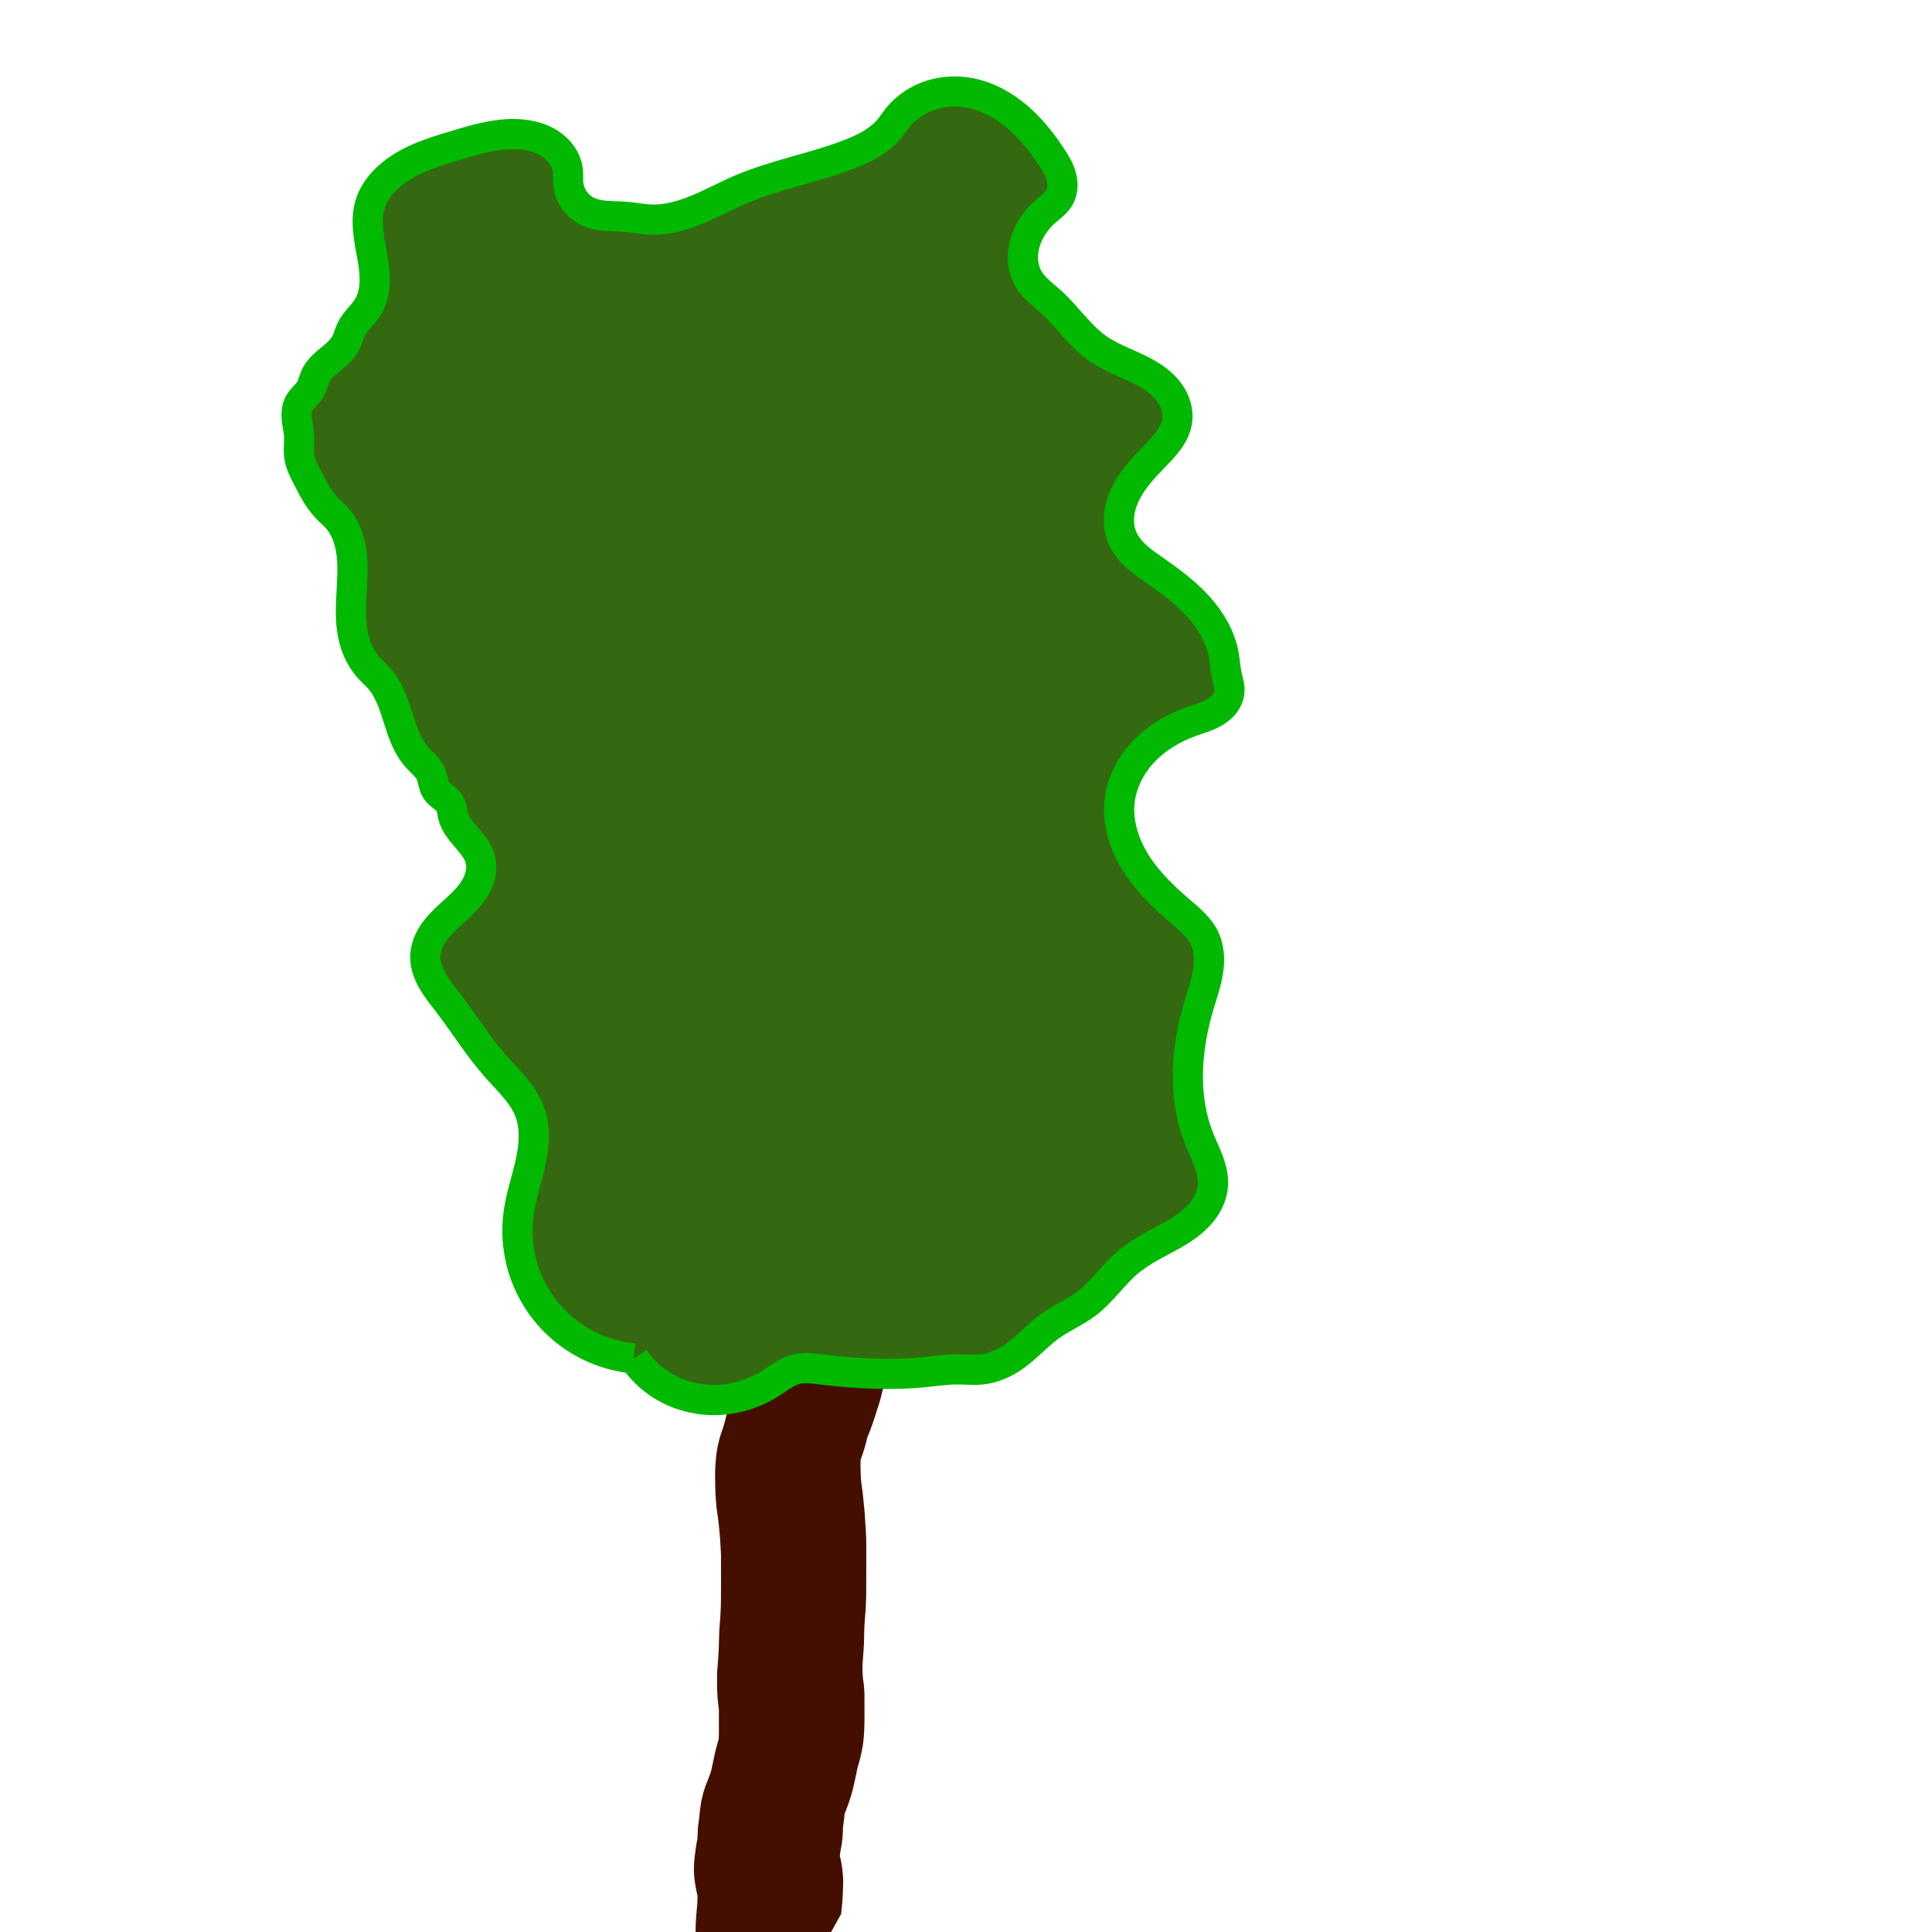 <?xml version="1.0" encoding="UTF-8" standalone="no"?>
<!-- Created with Inkscape (http://www.inkscape.org/) -->

<svg
   xmlns:dc="http://purl.org/dc/elements/1.1/"
   xmlns:cc="http://creativecommons.org/ns#"
   xmlns:rdf="http://www.w3.org/1999/02/22-rdf-syntax-ns#"
   xmlns:svg="http://www.w3.org/2000/svg"
   xmlns="http://www.w3.org/2000/svg"
   xmlns:sodipodi="http://sodipodi.sourceforge.net/DTD/sodipodi-0.dtd"
   xmlns:inkscape="http://www.inkscape.org/namespaces/inkscape"
   width="64px"
   height="64px"
   id="svg5188"
   version="1.1"
   inkscape:version="0.48.3.1 r9886"
   sodipodi:docname="tree-large.svg"
   inkscape:export-filename="/home/risto/Dropbox/type-war-game/public/images/tree-large.png"
   inkscape:export-xdpi="90.404282"
   inkscape:export-ydpi="90.404282">
  <defs
     id="defs5190">
    <inkscape:path-effect
       effect="spiro"
       id="path-effect5252"
       is_visible="true" />
    <inkscape:path-effect
       effect="spiro"
       id="path-effect5248"
       is_visible="true" />
    <inkscape:path-effect
       effect="spiro"
       id="path-effect5212"
       is_visible="true" />
    <inkscape:path-effect
       effect="spiro"
       id="path-effect5200"
       is_visible="true" />
  </defs>
  <sodipodi:namedview
     id="base"
     pagecolor="#ffffff"
     bordercolor="#666666"
     borderopacity="1.0"
     inkscape:pageopacity="0.0"
     inkscape:pageshadow="2"
     inkscape:zoom="15.556349"
     inkscape:cx="22.833871"
     inkscape:cy="34.516376"
     inkscape:current-layer="layer1"
     showgrid="true"
     inkscape:document-units="px"
     inkscape:grid-bbox="true"
     inkscape:window-width="1916"
     inkscape:window-height="1041"
     inkscape:window-x="0"
     inkscape:window-y="18"
     inkscape:window-maximized="0">
    <inkscape:grid
       type="xygrid"
       id="grid5196" />
  </sodipodi:namedview>
  <g
     id="layer1"
     inkscape:label="Layer 1"
     inkscape:groupmode="layer"
     style="display:inline">
    <path
       style="fill:#a05a2c;fill-opacity:1;stroke:#450f00;stroke-width:3.977;stroke-linejoin:bevel;stroke-miterlimit:4;stroke-opacity:1;stroke-dasharray:none"
       id="path5797"
       d="m 25.031,64 c -0.003,-0.22 0.019,-0.439 0.039,-0.658 0.017,-0.17 0.022,-0.341 0.025,-0.512 0.011,-0.136 -0.014,-0.268 -0.034,-0.401 -0.033,-0.131 -0.062,-0.262 -0.078,-0.397 -0.023,-0.137 3.05e-4,-0.272 0.02,-0.407 0.01,-0.134 0.04,-0.265 0.063,-0.397 0.022,-0.129 0.026,-0.259 0.029,-0.39 -0.002,-0.135 0.028,-0.267 0.045,-0.401 0.009,-0.134 0.022,-0.266 0.045,-0.399 0.027,-0.144 0.084,-0.279 0.14,-0.413 0.069,-0.177 0.132,-0.357 0.177,-0.542 0.042,-0.194 0.085,-0.388 0.124,-0.583 0.045,-0.192 0.109,-0.376 0.144,-0.571 0.027,-0.169 0.031,-0.34 0.033,-0.511 7.99e-4,-0.137 -1.5e-4,-0.273 -6.21e-4,-0.41 -8.2e-5,-0.158 0.001,-0.316 8.32e-4,-0.474 -0.011,-0.151 -0.039,-0.301 -0.051,-0.452 -0.012,-0.189 -0.011,-0.379 -0.011,-0.569 0.017,-0.247 0.039,-0.492 0.053,-0.739 0.012,-0.271 0.009,-0.542 0.03,-0.812 0.023,-0.235 0.034,-0.471 0.042,-0.707 0.007,-0.287 0.007,-0.575 0.007,-0.862 -0.002,-0.271 -0.002,-0.542 -0.001,-0.813 2.03e-4,-0.294 -0.028,-0.587 -0.045,-0.88 -0.025,-0.264 -0.047,-0.528 -0.089,-0.789 -0.038,-0.23 -0.049,-0.464 -0.057,-0.697 -0.005,-0.224 -0.011,-0.447 0.01,-0.67 0.011,-0.16 0.042,-0.316 0.093,-0.468 0.061,-0.145 0.099,-0.298 0.143,-0.448 0.034,-0.133 0.061,-0.267 0.113,-0.394 0.049,-0.115 0.093,-0.233 0.137,-0.351 0.045,-0.132 0.088,-0.265 0.131,-0.397 0.056,-0.151 0.096,-0.308 0.136,-0.464 0.057,-0.18 0.087,-0.366 0.129,-0.549 0.027,-0.144 0.066,-0.285 0.096,-0.428 0.034,-0.13 0.066,-0.259 0.083,-0.392 0.009,-0.134 0.041,-0.264 0.059,-0.396 0.009,-0.134 0.022,-0.266 0.045,-0.398 0.014,-0.087 0.007,-0.043 0.019,-0.13 0,0 0.855,-0.434 0.855,-0.434 l 0,0 c -0.01,0.09 -0.004,0.045 -0.017,0.134 -0.022,0.131 -0.047,0.26 -0.047,0.394 -0.015,0.133 -0.046,0.262 -0.059,0.395 -0.013,0.136 -0.035,0.27 -0.08,0.4 -0.026,0.146 -0.072,0.287 -0.097,0.434 -0.045,0.183 -0.075,0.369 -0.129,0.55 -0.038,0.158 -0.073,0.317 -0.133,0.468 -0.037,0.136 -0.087,0.267 -0.128,0.401 -0.042,0.12 -0.086,0.238 -0.134,0.355 -0.055,0.124 -0.098,0.249 -0.12,0.384 -0.044,0.152 -0.081,0.306 -0.141,0.452 -0.051,0.146 -0.098,0.292 -0.106,0.45 -0.028,0.219 -0.025,0.438 -0.018,0.659 0.005,0.229 0.015,0.459 0.051,0.685 0.04,0.266 0.061,0.533 0.088,0.801 0.014,0.295 0.047,0.589 0.048,0.884 7.05e-4,0.271 0.001,0.543 -4.2e-4,0.814 1.61e-4,0.287 6.05e-4,0.575 -0.002,0.862 -0.004,0.238 -0.018,0.476 -0.041,0.713 -0.024,0.269 -0.026,0.538 -0.031,0.808 -0.01,0.245 -0.033,0.489 -0.053,0.733 0.001,0.187 0.001,0.373 0.012,0.56 0.012,0.154 0.036,0.306 0.054,0.46 -1.71e-4,0.157 0.001,0.315 0.002,0.472 3.17e-4,0.137 9.99e-4,0.275 -7.1e-5,0.412 -0.002,0.176 -0.007,0.352 -0.029,0.527 -0.032,0.196 -0.084,0.384 -0.144,0.572 -0.035,0.196 -0.084,0.39 -0.123,0.585 -0.037,0.191 -0.101,0.373 -0.168,0.555 -0.046,0.133 -0.113,0.257 -0.146,0.395 -0.023,0.131 -0.047,0.26 -0.048,0.394 -0.014,0.131 -0.045,0.26 -0.05,0.392 -0.002,0.135 -0.005,0.269 -0.023,0.403 -0.02,0.132 -0.058,0.261 -0.064,0.395 -0.017,0.128 -0.051,0.255 -0.031,0.385 0.013,0.134 0.039,0.265 0.077,0.394 0.02,0.138 0.053,0.275 0.041,0.416 -0.003,0.174 -0.009,0.348 -0.025,0.521 -0.022,0.215 -0.054,0.43 -0.038,0.646 0,0 -0.85,0.445 -0.85,0.445 z"
       inkscape:connector-curvature="0" />
  </g>
  <g
     inkscape:groupmode="layer"
     id="layer2"
     inkscape:label="Layer"
     style="display:inline">
    <path
       style="fill:#346911;fill-opacity:1;stroke:#00b900;stroke-width:1px;stroke-linecap:butt;stroke-linejoin:miter;stroke-opacity:1;display:inline"
       d="m 21,45 c -0.867,-0.08 -1.706,-0.434 -2.369,-0.999 -0.662,-0.565 -1.144,-1.339 -1.359,-2.182 -0.136,-0.533 -0.167,-1.092 -0.091,-1.636 0.079,-0.567 0.272,-1.111 0.394,-1.671 0.123,-0.559 0.172,-1.157 -0.03,-1.693 -0.216,-0.571 -0.686,-0.998 -1.091,-1.455 -0.604,-0.68 -1.083,-1.46 -1.636,-2.182 -0.177,-0.231 -0.363,-0.458 -0.505,-0.712 -0.142,-0.254 -0.239,-0.542 -0.223,-0.833 0.018,-0.318 0.171,-0.616 0.37,-0.865 0.199,-0.249 0.443,-0.457 0.678,-0.673 0.234,-0.216 0.463,-0.446 0.619,-0.723 0.078,-0.139 0.137,-0.289 0.166,-0.446 0.029,-0.157 0.027,-0.32 -0.015,-0.474 -0.076,-0.279 -0.273,-0.505 -0.462,-0.724 C 15.258,27.513 15.065,27.281 15,27 c -0.028,-0.122 -0.032,-0.253 -0.091,-0.364 -0.05,-0.095 -0.136,-0.167 -0.221,-0.233 -0.085,-0.066 -0.174,-0.132 -0.234,-0.222 -0.053,-0.08 -0.081,-0.174 -0.103,-0.268 -0.022,-0.094 -0.041,-0.189 -0.079,-0.277 -0.047,-0.109 -0.122,-0.204 -0.204,-0.291 -0.082,-0.087 -0.171,-0.166 -0.25,-0.255 -0.33,-0.365 -0.486,-0.85 -0.634,-1.319 -0.148,-0.469 -0.306,-0.954 -0.638,-1.317 -0.087,-0.095 -0.184,-0.18 -0.273,-0.273 -0.265,-0.278 -0.448,-0.629 -0.545,-1 -0.124,-0.471 -0.113,-0.965 -0.087,-1.451 0.026,-0.486 0.065,-0.976 -0.004,-1.458 -0.057,-0.395 -0.192,-0.79 -0.455,-1.091 -0.113,-0.129 -0.246,-0.239 -0.364,-0.364 -0.272,-0.288 -0.455,-0.647 -0.636,-1 -0.119,-0.232 -0.241,-0.469 -0.273,-0.727 -0.026,-0.211 0.011,-0.424 0,-0.636 -0.01,-0.185 -0.055,-0.366 -0.075,-0.55 -0.02,-0.184 -0.013,-0.379 0.075,-0.541 0.093,-0.171 0.264,-0.288 0.364,-0.455 0.084,-0.14 0.112,-0.307 0.182,-0.455 0.107,-0.225 0.303,-0.392 0.495,-0.55 0.192,-0.158 0.391,-0.321 0.505,-0.541 0.075,-0.145 0.11,-0.308 0.182,-0.455 0.134,-0.273 0.385,-0.469 0.545,-0.727 0.087,-0.139 0.146,-0.295 0.182,-0.455 0.112,-0.493 0.009,-1.005 -0.082,-1.502 C 12.191,7.729 12.113,7.206 12.273,6.727 12.364,6.454 12.528,6.209 12.727,6 13.035,5.677 13.422,5.439 13.829,5.257 c 0.407,-0.182 0.835,-0.311 1.262,-0.439 0.711,-0.214 1.443,-0.431 2.182,-0.364 0.363,0.033 0.726,0.138 1.019,0.355 0.147,0.108 0.274,0.244 0.367,0.4 0.093,0.157 0.15,0.335 0.159,0.517 0.004,0.091 -0.003,0.182 0,0.273 0.007,0.207 0.069,0.413 0.18,0.588 C 19.109,6.763 19.269,6.908 19.455,7 c 0.193,0.096 0.411,0.134 0.626,0.151 0.215,0.017 0.432,0.013 0.647,0.031 0.274,0.023 0.544,0.079 0.818,0.091 0.532,0.022 1.058,-0.127 1.55,-0.331 0.492,-0.203 0.96,-0.461 1.45,-0.669 1.173,-0.5 2.45,-0.714 3.636,-1.182 0.474,-0.187 0.947,-0.426 1.273,-0.818 0.097,-0.117 0.178,-0.245 0.273,-0.364 0.282,-0.355 0.677,-0.618 1.109,-0.757 0.432,-0.139 0.901,-0.155 1.346,-0.061 0.563,0.118 1.081,0.409 1.519,0.783 0.438,0.374 0.799,0.829 1.118,1.308 0.136,0.204 0.266,0.416 0.332,0.651 0.033,0.118 0.05,0.241 0.042,0.363 -0.008,0.122 -0.041,0.243 -0.102,0.349 C 34.983,6.732 34.798,6.858 34.636,7 34.355,7.246 34.129,7.558 34,7.909 c -0.081,0.221 -0.124,0.458 -0.112,0.694 0.012,0.236 0.078,0.47 0.203,0.67 0.182,0.292 0.472,0.496 0.727,0.727 0.541,0.49 0.948,1.127 1.545,1.545 0.516,0.361 1.139,0.535 1.68,0.857 0.271,0.161 0.523,0.361 0.704,0.618 0.181,0.257 0.287,0.576 0.252,0.888 -0.026,0.234 -0.13,0.455 -0.264,0.648 -0.134,0.194 -0.299,0.364 -0.463,0.533 -0.362,0.374 -0.728,0.757 -0.965,1.22 -0.118,0.232 -0.203,0.483 -0.231,0.742 -0.028,0.259 0.003,0.526 0.105,0.765 0.103,0.24 0.273,0.445 0.467,0.62 0.193,0.175 0.41,0.322 0.624,0.471 0.509,0.355 1.01,0.728 1.425,1.189 0.415,0.461 0.742,1.018 0.847,1.629 0.036,0.211 0.046,0.427 0.091,0.636 0.039,0.181 0.104,0.361 0.091,0.545 -0.01,0.143 -0.069,0.281 -0.155,0.396 -0.086,0.115 -0.198,0.208 -0.321,0.283 -0.245,0.149 -0.527,0.224 -0.797,0.321 -0.586,0.21 -1.136,0.535 -1.565,0.986 -0.429,0.451 -0.73,1.032 -0.799,1.651 -0.079,0.716 0.156,1.442 0.541,2.052 0.385,0.61 0.912,1.116 1.459,1.585 0.312,0.267 0.644,0.537 0.818,0.909 0.159,0.339 0.17,0.73 0.111,1.1 -0.059,0.369 -0.185,0.724 -0.293,1.082 -0.435,1.45 -0.563,3.05 0,4.455 0.101,0.252 0.223,0.495 0.316,0.75 0.093,0.255 0.158,0.525 0.138,0.796 -0.018,0.246 -0.107,0.484 -0.238,0.693 -0.131,0.209 -0.304,0.39 -0.495,0.545 -0.383,0.311 -0.835,0.522 -1.267,0.761 -0.287,0.159 -0.568,0.333 -0.818,0.545 -0.49,0.417 -0.85,0.975 -1.364,1.364 -0.369,0.279 -0.804,0.46 -1.182,0.727 -0.422,0.298 -0.764,0.697 -1.182,1 -0.323,0.234 -0.695,0.409 -1.091,0.455 -0.271,0.031 -0.545,1.18e-4 -0.818,0 -0.365,-1.57e-4 -0.728,0.055 -1.091,0.091 -1.149,0.115 -2.309,0.047 -3.455,-0.091 -0.272,-0.033 -0.553,-0.069 -0.818,0 -0.303,0.079 -0.554,0.286 -0.818,0.455 -0.554,0.355 -1.208,0.556 -1.866,0.561 -0.658,0.005 -1.318,-0.189 -1.861,-0.561 C 21.498,45.599 21.219,45.32 21,45"
       id="path5250"
       inkscape:path-effect="#path-effect5252"
       inkscape:original-d="m 21,45 c -1.556084,-0.571078 -3.340049,-1.245702 -3.727273,-3.181818 -0.09528,-0.476389 -0.212382,-1.150469 -0.09091,-1.636364 0.174678,-0.69871 0.708946,-2.673018 0.363637,-3.363636 C 17.282114,36.2915 16.723077,35.9007 16.454545,35.363636 16.070074,34.594694 15.419863,33.7835 14.818182,33.181818 14.419538,32.783174 14.33038,32.115305 14.090909,31.636364 13.744743,30.944031 16.307474,29.649694 15.909091,28.454545 15.712854,27.865834 15.252367,27.504735 15,27 c -0.05101,-0.102012 -0.03826,-0.258332 -0.09091,-0.363636 -0.09091,-0.181819 -0.363636,-0.272728 -0.454546,-0.454546 -0.07321,-0.146429 -0.104468,-0.390755 -0.181818,-0.545454 -0.1046,-0.209201 -0.348953,-0.33427 -0.454545,-0.545455 -0.405782,-0.811563 -0.969768,-1.727485 -1.272727,-2.636364 -0.03636,-0.10909 -0.236364,-0.163636 -0.272728,-0.272727 -0.141761,-0.425284 -0.35932,-0.627731 -0.545454,-1 -0.433527,-0.867053 0.14632,-2.434632 -0.09091,-2.909091 -0.163096,-0.326191 -0.28449,-0.750797 -0.454546,-1.090909 -0.07273,-0.145454 -0.290909,-0.218182 -0.363636,-0.363636 -0.181585,-0.36317 -0.471191,-0.669655 -0.636364,-1 -0.116468,-0.232937 -0.156375,-0.494569 -0.2727271,-0.727273 -0.054948,-0.109897 0,-0.542575 0,-0.636364 0,-0.275352 -0.090934,-0.818106 0,-1.090909 0.056851,-0.170553 0.2644661,-0.30579 0.3636361,-0.454545 0.0981,-0.147154 0.112844,-0.316596 0.181818,-0.454546 0.204218,-0.408435 0.719697,-0.810605 1,-1.090909 0.07943,-0.07943 0.146316,-0.383541 0.181819,-0.454545 0.117452,-0.234904 0.418471,-0.60029 0.545454,-0.727273 0.08594,-0.08594 0.105767,-0.3784936 0.181818,-0.4545453 0.394961,-0.3949604 -0.370285,-2.4412475 -0.09091,-3 C 12.381639,6.5094484 12.569204,6.2107584 12.727273,6 13.243914,5.311145 14.295449,4.9507585 15.090909,4.8181818 15.509672,4.748388 16.857092,4.246728 17.272727,4.4545454 c 0.457096,0.2285481 1.33383,0.8494774 1.545455,1.2727273 0.03636,0.072727 -0.03636,0.2 0,0.2727273 0.113114,0.2262285 0.402453,0.8830446 0.636363,1 0.438741,0.2193703 0.782904,0.1001809 1.272728,0.1818182 0.281666,0.046944 0.518517,0.1408532 0.818182,0.090909 1.02479,-0.1707984 2.009905,-0.7029715 3,-1 1.153937,-0.3461813 2.612646,-0.49934 3.636363,-1.1818181 0.430691,-0.2871272 0.837104,-0.6003701 1.272727,-0.8181819 0.148218,-0.074109 0.195305,-0.2862131 0.272728,-0.3636363 0.650911,-0.6509117 1.468555,-1.1468452 2.454545,-0.8181818 1.42966,0.4765533 1.97119,0.7605617 2.636364,2.0909091 0.2422,0.4844001 0.593139,0.7228133 0.272727,1.3636363 C 35,6.7272727 34.727273,6.8181818 34.636364,7 34.413931,7.444866 34.129301,7.6504893 34,7.9090909 33.870318,8.1684553 33.98389,9.0586886 34.090909,9.2727272 34.219698,9.5303058 34.61274,9.7945578 34.818182,10 c 0.436884,0.436884 0.997718,1.271586 1.545454,1.545455 0.742201,0.3711 2.233519,1.557946 2.636364,2.363636 0.193058,0.386116 -0.492345,0.94689 -0.727273,1.181818 -0.706867,0.706868 -1.624196,1.660699 -1.090909,2.727273 0.193298,0.386595 0.782556,0.782556 1.090909,1.090909 0.537542,0.537541 2.067248,2.201744 2.272728,2.818182 0.06688,0.200638 0.0267,0.443731 0.09091,0.636363 0.03898,0.116948 0.172854,0.381565 0.09091,0.545455 -0.220851,0.441702 -0.898622,0.812947 -1.272728,1 -0.365071,0.182535 -2.255951,2.313309 -2.363636,2.636364 -0.416409,1.249227 1.374795,2.698556 2,3.636363 0.228692,0.343039 0.639419,0.551565 0.818182,0.909091 0.325435,0.65087 0.01055,1.604711 -0.181818,2.181818 -0.255119,0.765355 -0.356354,3.741838 0,4.454546 0.07947,0.158944 0.510001,1.434543 0.454545,1.545454 -0.152611,0.305223 -1.638563,1.819282 -2,2 -0.248187,0.124094 -0.619512,0.346785 -0.818182,0.545455 -0.241293,0.241294 -1.071077,1.168597 -1.363636,1.363636 -0.38991,0.25994 -0.771174,0.45351 -1.181818,0.727273 -0.422998,0.281999 -0.743286,0.780734 -1.181818,1 -0.396714,0.198357 -0.731036,0.274609 -1.090909,0.454545 -0.173411,0.08671 -0.620008,0 -0.818182,0 -0.320419,0 -0.727743,0.211965 -1.090909,0.09091 -0.597955,-0.199318 -2.850596,-0.392883 -3.454546,-0.09091 -0.217879,0.10894 -0.584862,-0.07777 -0.818182,0 -0.318859,0.106287 -0.538527,0.314719 -0.818181,0.454546 -0.358159,0.179079 -3.338263,0.194505 -3.727273,0 C 21.503375,45.660778 21.217902,45.36317 21,45 z"
       inkscape:connector-curvature="0" />
  </g>
</svg>
